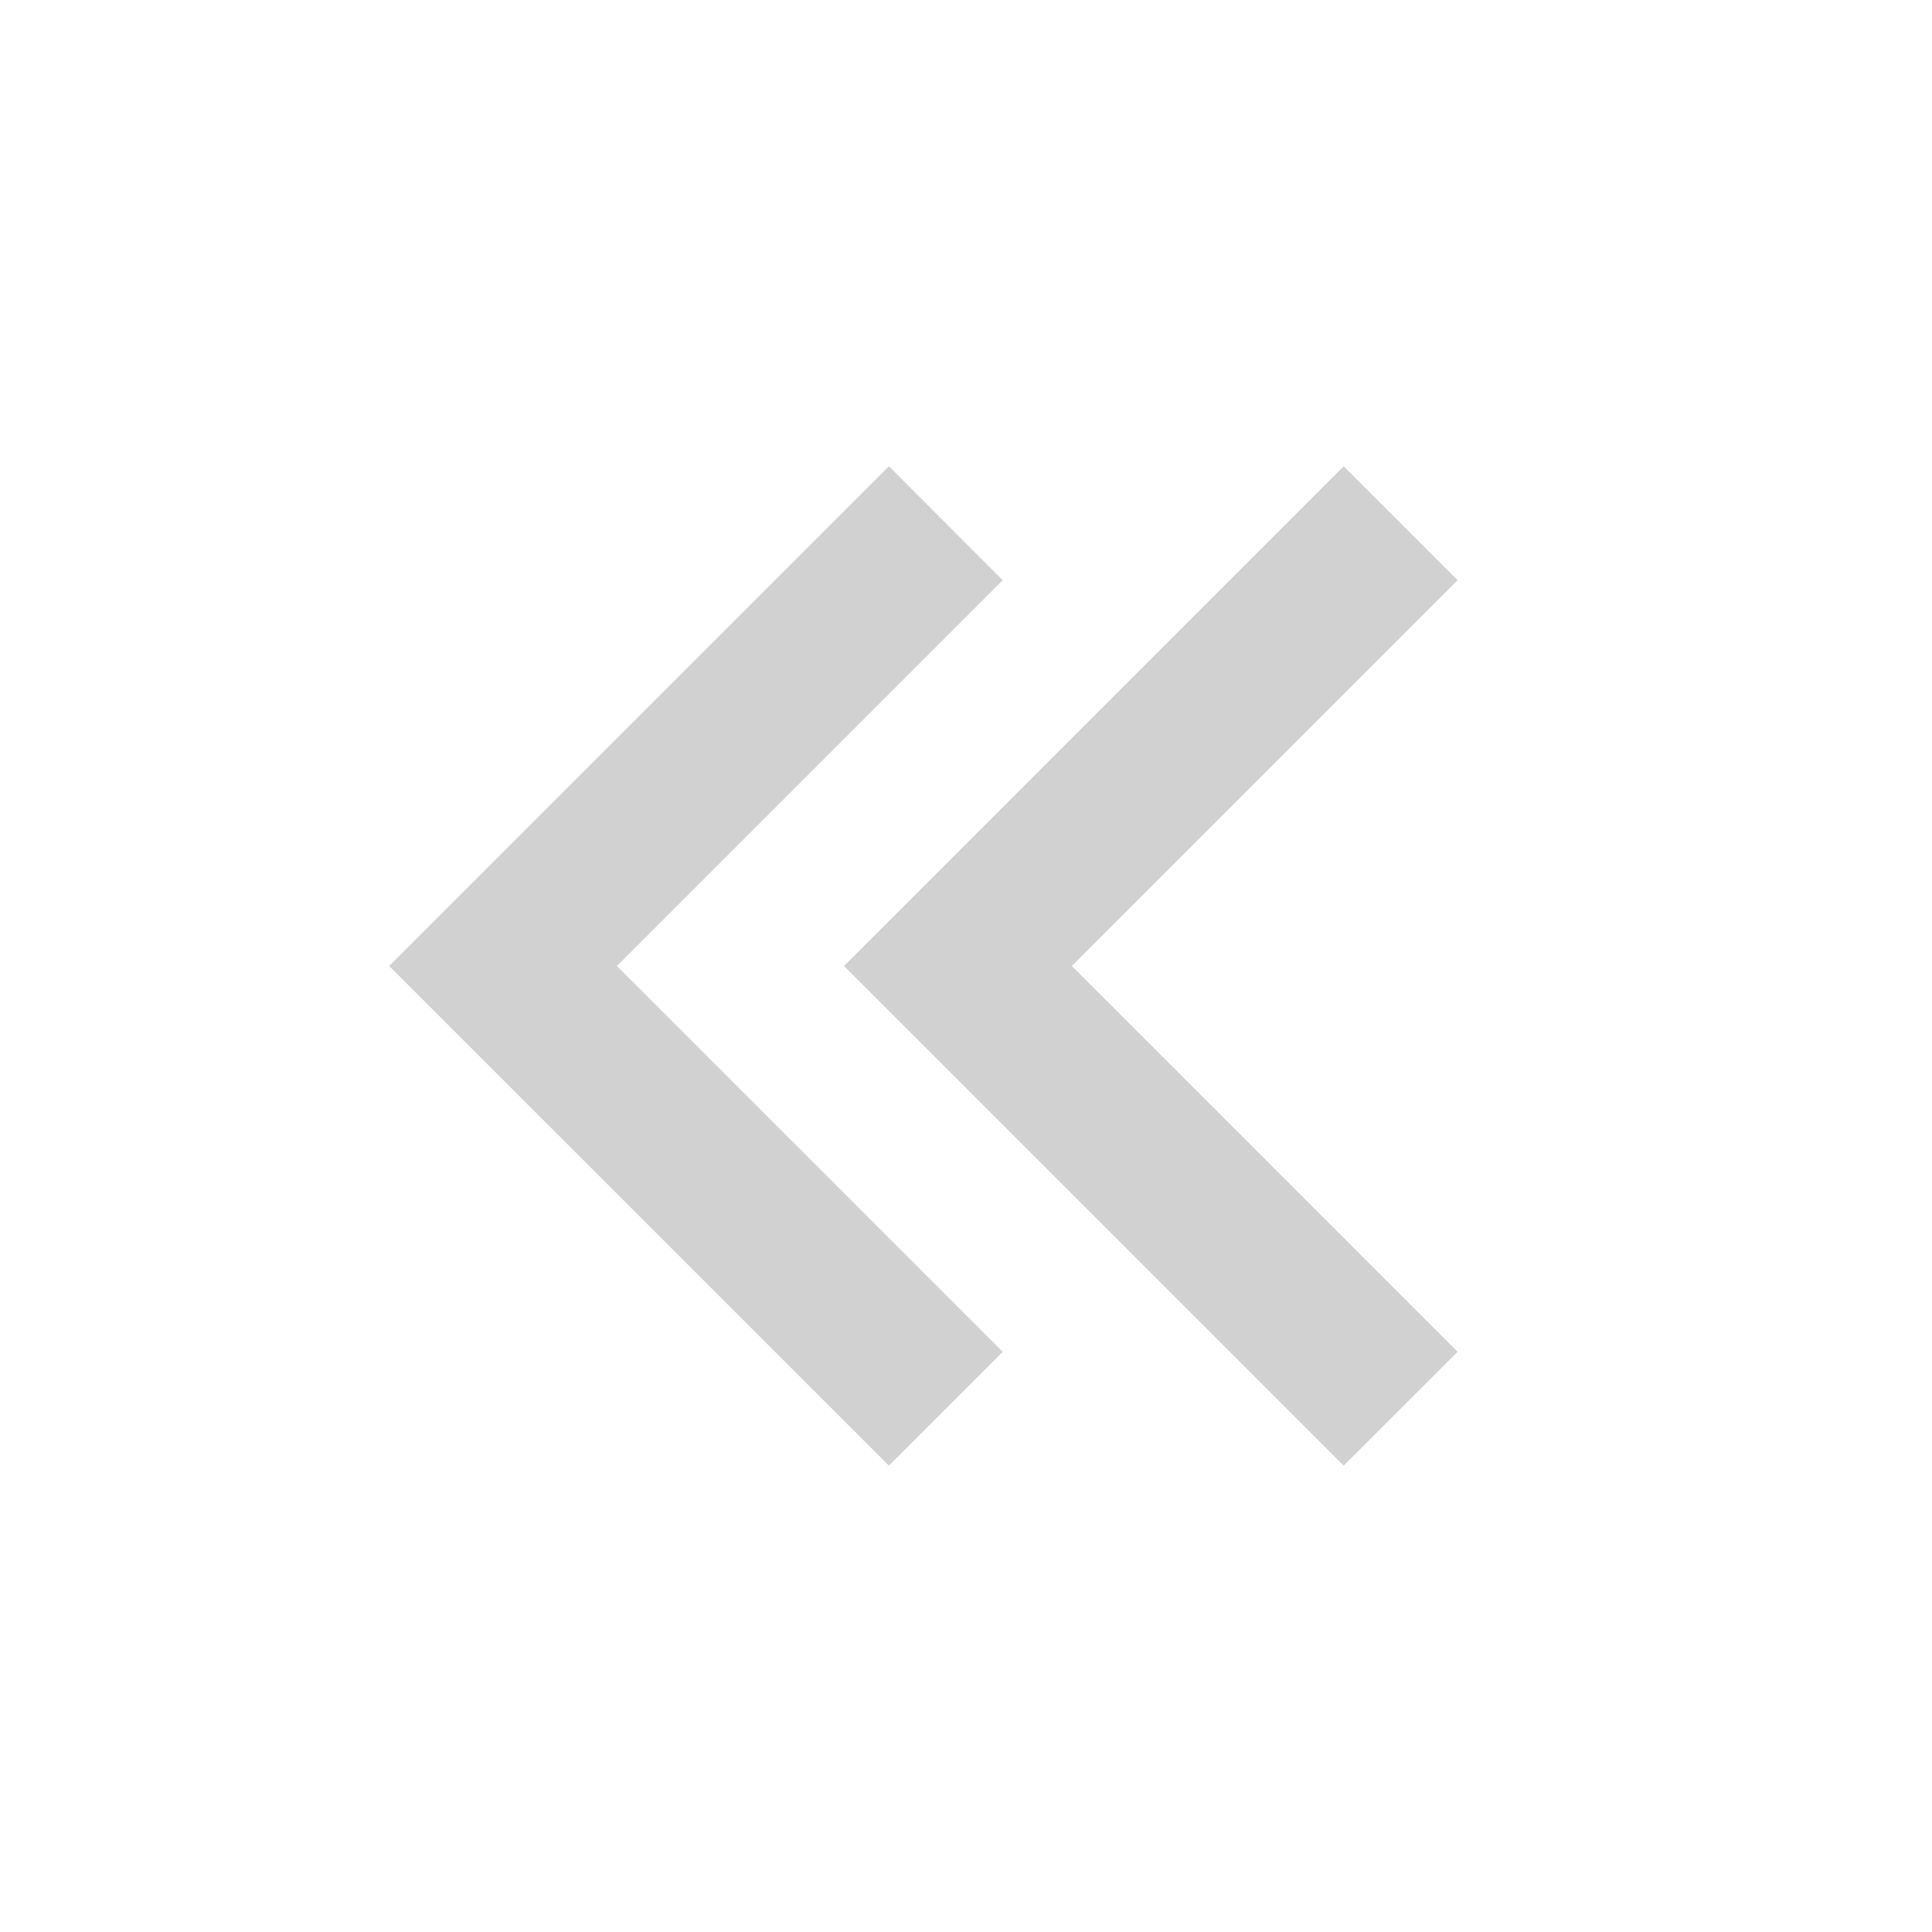 <svg width="20" height="20" viewBox="0 0 20 20" fill="none" xmlns="http://www.w3.org/2000/svg">
<path d="M4.029 10L9.202 15.172L10.38 13.994L6.386 10L10.38 6.006L9.202 4.827L4.029 10ZM8.738 10L13.91 15.172L15.089 13.994L11.095 10L15.089 6.006L13.91 4.827L8.738 10Z" fill="#D1D1D1"/>
</svg>
